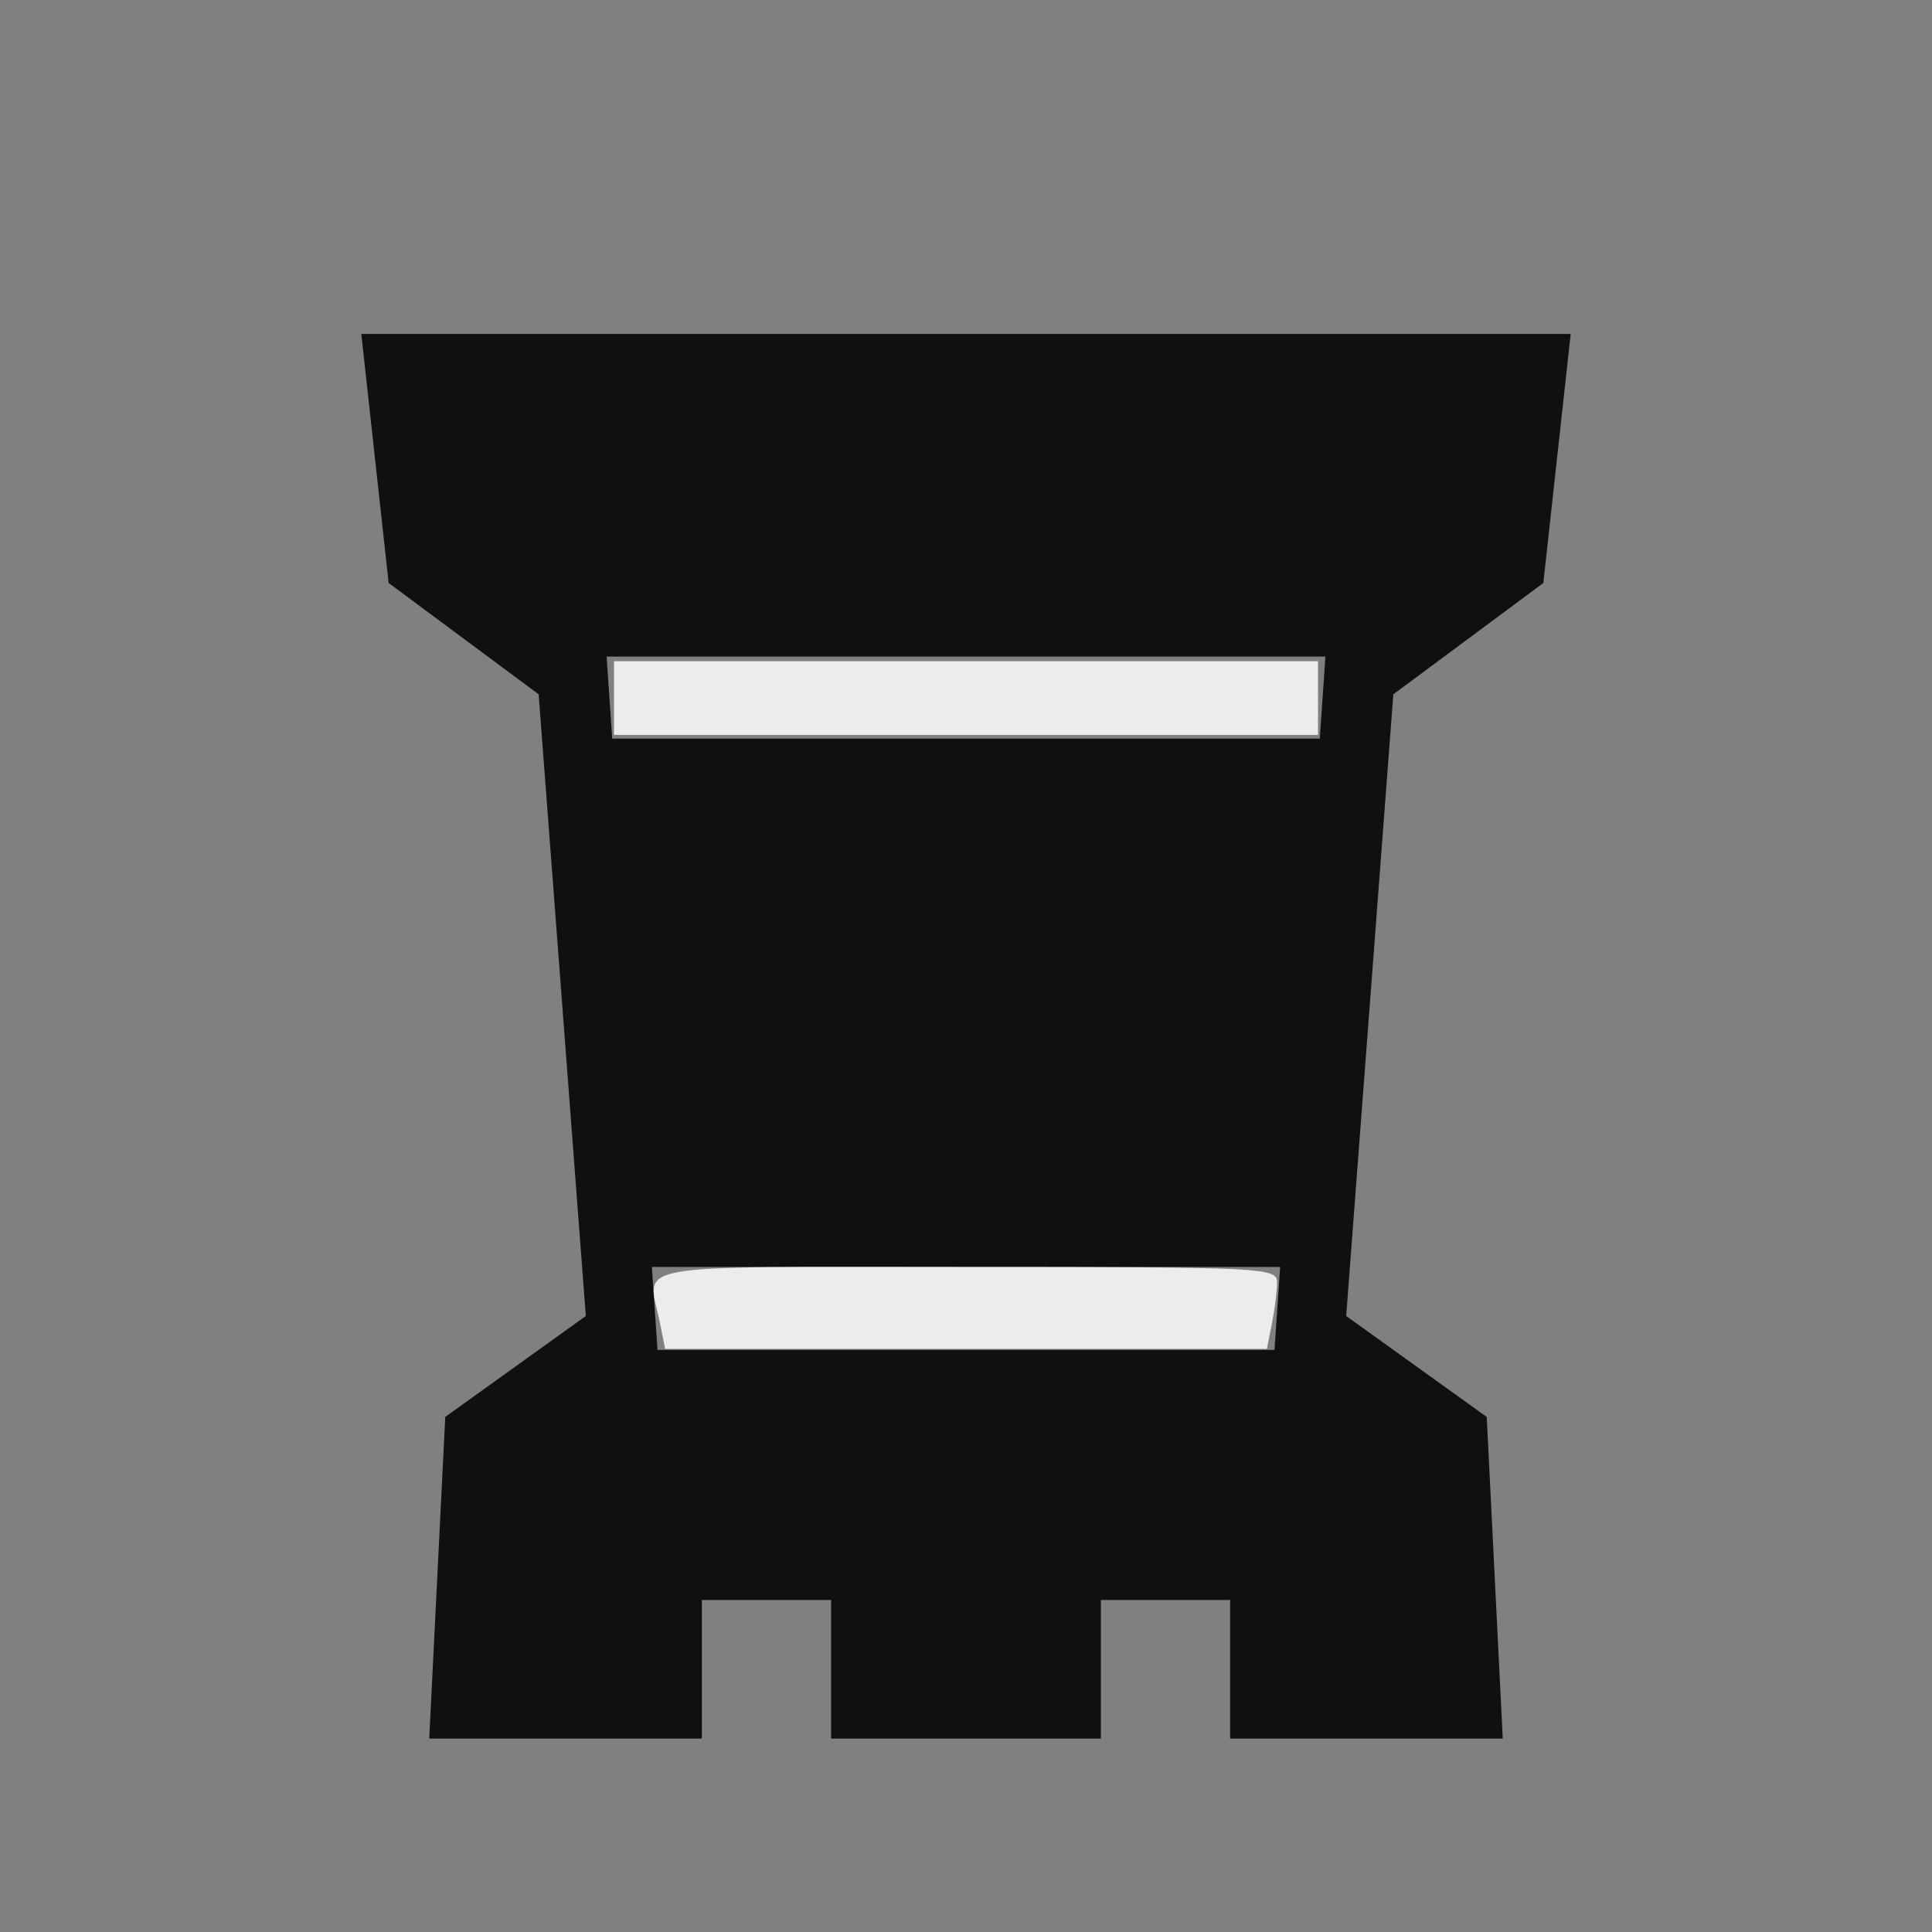 <?xml version="1.0" encoding="UTF-8" standalone="no"?>
<svg
   xmlns:dc="http://purl.org/dc/elements/1.1/"
   xmlns:cc="http://creativecommons.org/ns#"
   xmlns:rdf="http://www.w3.org/1999/02/22-rdf-syntax-ns#"
   xmlns:svg="http://www.w3.org/2000/svg"
   xmlns="http://www.w3.org/2000/svg"
   xmlns:sodipodi="http://sodipodi.sourceforge.net/DTD/sodipodi-0.dtd"
   xmlns:inkscape="http://www.inkscape.org/namespaces/inkscape"
   viewBox="0 0 2048 2048"
   id="svg2"
   version="1.1"
   inkscape:version="0.91 r13725"
   width="100%"
   height="100%"
   sodipodi:docname="bR.svg">
  <rect x="0" y="0" width="2048" height="2048" fill="#808080" stroke="none"/>
  <defs
     id="defs10" />
  <sodipodi:namedview
     pagecolor="#ffffff"
     bordercolor="#666666"
     borderopacity="1"
     objecttolerance="10"
     gridtolerance="10"
     guidetolerance="10"
     inkscape:pageopacity="0"
     inkscape:pageshadow="2"
     inkscape:window-width="640"
     inkscape:window-height="709"
     id="namedview8"
     showgrid="false"
     inkscape:zoom="0.11523438"
     inkscape:cx="1024"
     inkscape:cy="1024"
     inkscape:window-x="0"
     inkscape:window-y="0"
     inkscape:window-maximized="0"
     inkscape:current-layer="svg2" />
  <g
     transform="matrix(-1,0,0,1,2048,149)"
     id="g4">
    <path
       d="m 1024,205 -641,0 29,264 159,118 50,659 -149,107 -17,341 289,0 0,-147 137,0 0,147 143,0 143,0 0,-147 137,0 0,147 289,0 -17,-341 -149,-107 50,-659 159,-118 29,-264 -641,0 z m 0,989 333,0 -6,88 -327,0 -327,0 -6,-88 333,0 z m 0,-647 381,0 -6,87 -375,0 -375,0 -6,-87 381,0 z"
       id="path6"
       inkscape:connector-curvature="0"
       style="fill:#101010" />
  </g>
  <path
     style="fill:#ececec;fill-opacity:1;stroke:#101010;stroke-width:0;stroke-linecap:round;stroke-linejoin:miter;stroke-miterlimit:3.8;stroke-dasharray:none;stroke-dashoffset:0;stroke-opacity:1"
     d="m 1397.152,739.97 0,39.051 -373.152,0 -373.152,0 0,-39.051 0,-39.051 373.152,0 373.152,0 0,39.051 z"
     id="path2989"
     inkscape:connector-curvature="0" />
  <path
     style="fill:#ececec;fill-opacity:1;stroke:#101010;stroke-width:0;stroke-linecap:round;stroke-linejoin:miter;stroke-miterlimit:3.8;stroke-dasharray:none;stroke-dashoffset:0;stroke-opacity:1"
     d="m 1353.763,1359.359 c 0,8.949 -2.441,28.475 -5.424,43.39 l -5.424,27.119 -318.915,0 -318.915,0 -5.424,-27.119 c -13.066,-65.329 -43.88,-59.661 324.339,-59.661 316.649,0 329.763,0.647 329.763,16.271 z"
     id="path2991"
     inkscape:connector-curvature="0" />
</svg>
